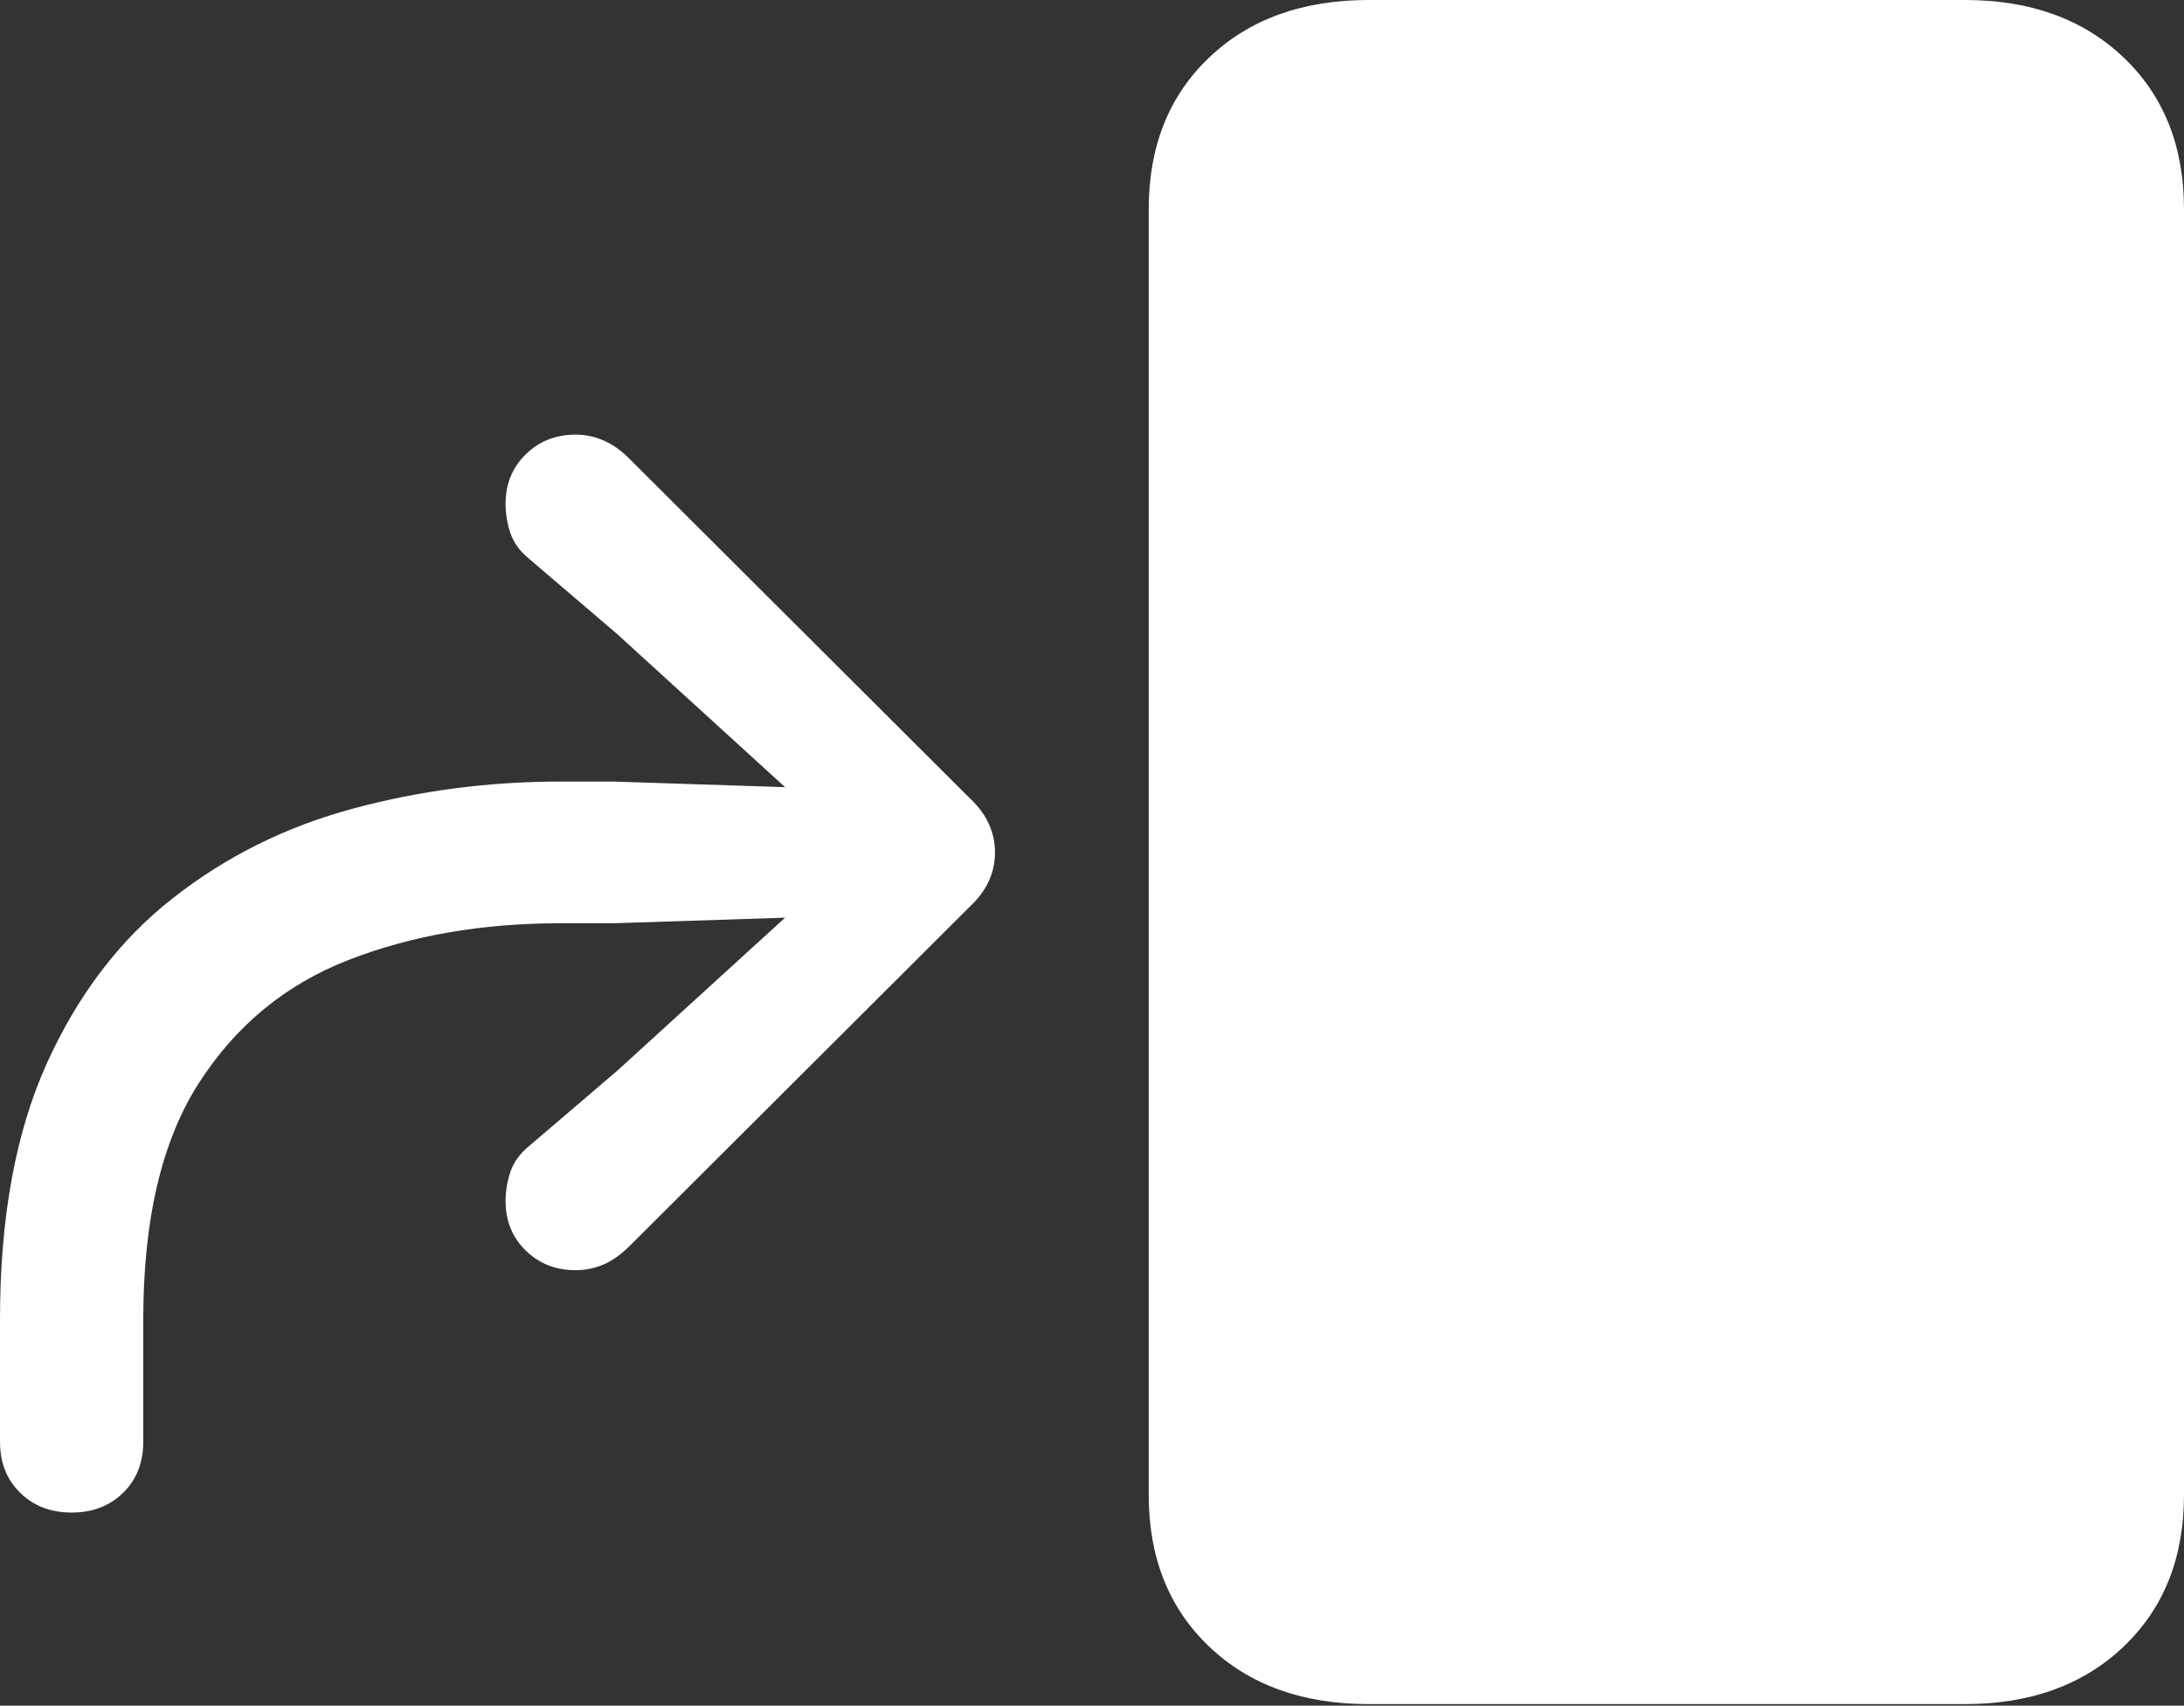 <?xml version="1.0" encoding="UTF-8"?>
<!--Generator: Apple Native CoreSVG 175.5-->
<!DOCTYPE svg
PUBLIC "-//W3C//DTD SVG 1.1//EN"
       "http://www.w3.org/Graphics/SVG/1.1/DTD/svg11.dtd">
<svg version="1.1" xmlns="http://www.w3.org/2000/svg" xmlns:xlink="http://www.w3.org/1999/xlink" width="26.494" height="20.693">
 <rect width="100%" height="100%" fill="#333333" stroke="none"/>
 <g>
  <rect height="20.693" opacity="0" width="26.494" x="0" y="0"/>
  <path d="M16.602 20.674L23.838 20.674Q25.029 20.674 25.762 19.976Q26.494 19.277 26.494 18.135L26.494 2.539Q26.494 1.396 25.762 0.698Q25.029 0 23.838 0L16.602 0Q15.4 0 14.668 0.698Q13.935 1.396 13.935 2.539L13.935 18.135Q13.935 19.277 14.668 19.976Q15.4 20.674 16.602 20.674Z" fill="#ffffff"/>
  <path d="M0.869 18.35Q1.25 18.35 1.494 18.11Q1.738 17.871 1.738 17.49L1.738 16.006Q1.738 14.19 2.412 13.14Q3.086 12.09 4.229 11.646Q5.371 11.201 6.797 11.201L7.441 11.201L10.146 11.113L10.146 10.566L7.49 12.988L6.416 13.906Q6.25 14.043 6.191 14.219Q6.133 14.395 6.133 14.57Q6.133 14.932 6.377 15.171Q6.621 15.41 6.982 15.41Q7.158 15.41 7.319 15.342Q7.48 15.273 7.637 15.117L11.768 10.996Q12.07 10.713 12.07 10.342Q12.07 9.971 11.768 9.688L7.617 5.547Q7.334 5.273 6.982 5.273Q6.621 5.273 6.377 5.513Q6.133 5.752 6.133 6.113Q6.133 6.289 6.191 6.465Q6.25 6.641 6.416 6.777L7.49 7.695L10.146 10.117L10.146 9.57L7.441 9.482L6.797 9.482Q5.498 9.482 4.282 9.81Q3.066 10.137 2.1 10.894Q1.133 11.65 0.566 12.905Q0 14.16 0 16.006L0 17.49Q0 17.871 0.244 18.11Q0.488 18.35 0.869 18.35Z" fill="#ffffff"/>
 </g>
</svg>
